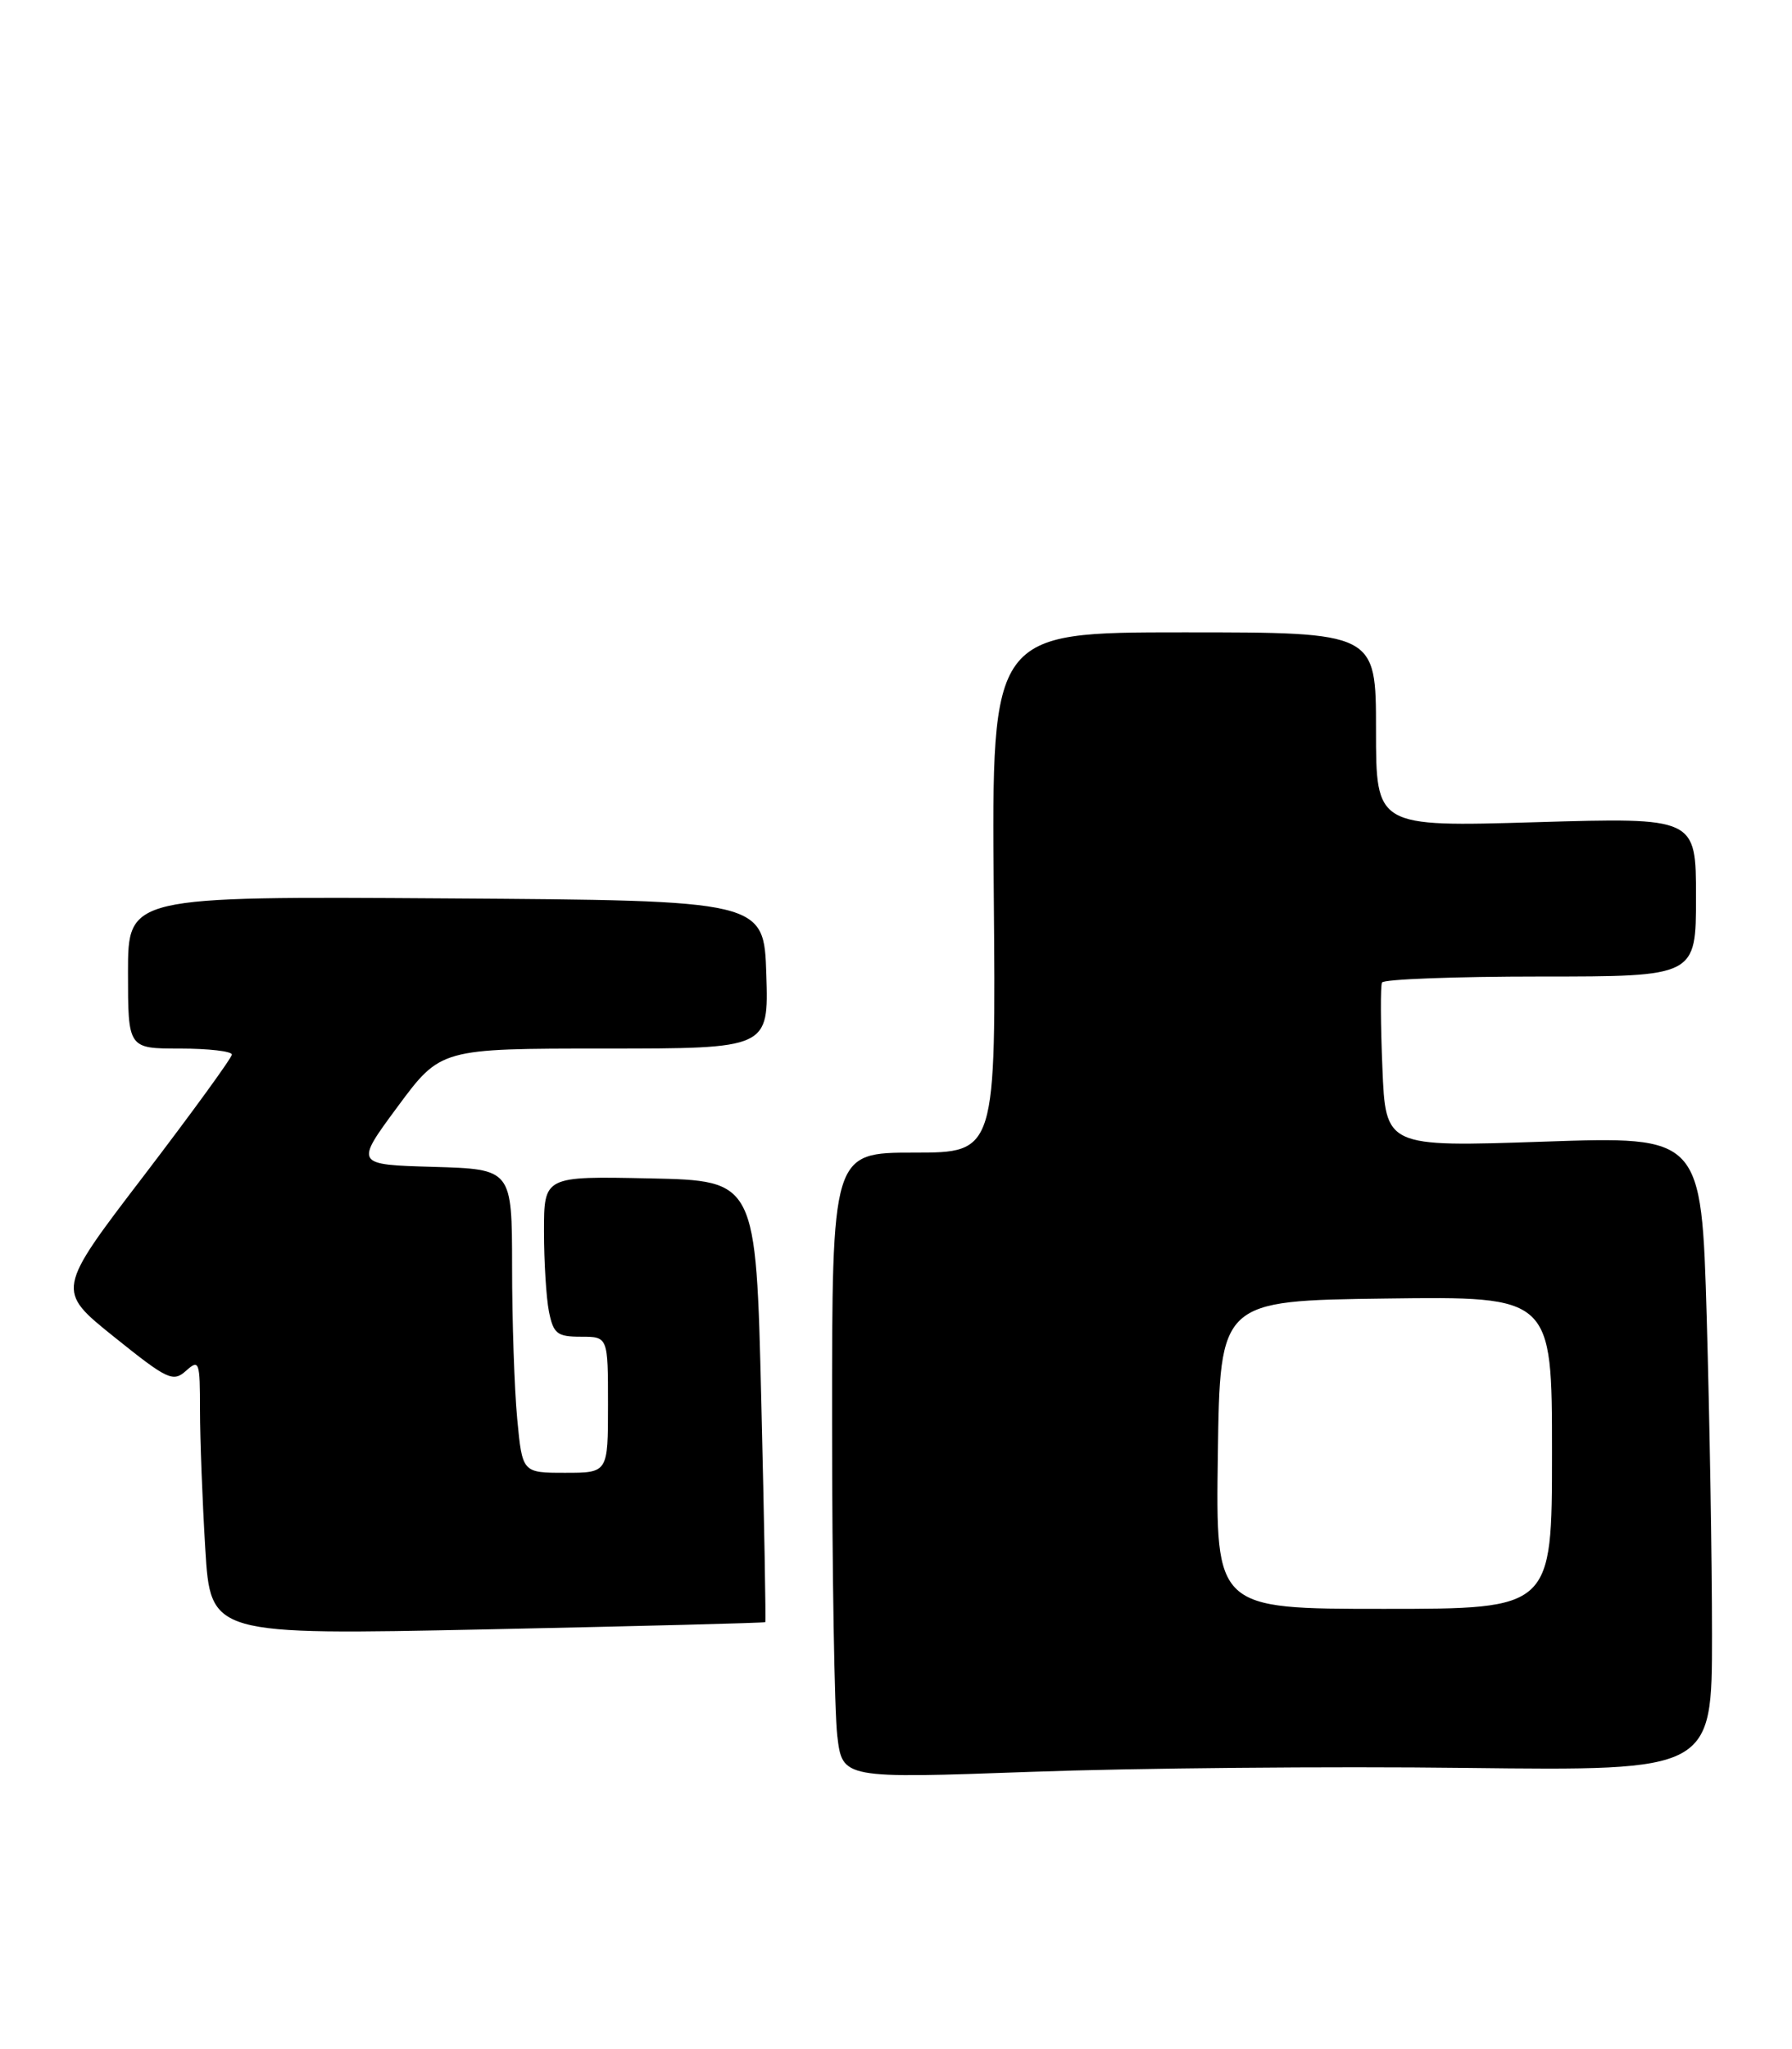 <?xml version="1.0" encoding="UTF-8" standalone="no"?>
<!DOCTYPE svg PUBLIC "-//W3C//DTD SVG 1.1//EN" "http://www.w3.org/Graphics/SVG/1.1/DTD/svg11.dtd" >
<svg xmlns="http://www.w3.org/2000/svg" xmlns:xlink="http://www.w3.org/1999/xlink" version="1.1" viewBox="0 0 224 256">
 <g >
 <path fill="currentColor"
d=" M 183.25 220.87 C 214.00 221.23 214.00 221.23 214.00 204.28 C 214.00 194.95 213.70 177.11 213.34 164.63 C 212.68 141.95 212.68 141.95 192.94 142.63 C 173.20 143.30 173.20 143.30 172.80 133.40 C 172.57 127.96 172.55 123.16 172.75 122.75 C 172.95 122.34 181.87 122.00 192.56 122.00 C 212.00 122.00 212.00 122.00 212.00 112.07 C 212.00 102.13 212.00 102.13 192.00 102.72 C 172.00 103.31 172.00 103.31 172.00 91.16 C 172.00 79.00 172.00 79.00 147.97 79.00 C 123.95 79.00 123.95 79.00 124.22 111.50 C 124.50 144.00 124.50 144.00 114.25 144.00 C 104.00 144.00 104.00 144.00 104.01 177.75 C 104.01 196.31 104.31 213.91 104.66 216.86 C 105.30 222.21 105.30 222.21 128.90 221.36 C 141.88 220.89 166.34 220.66 183.25 220.87 Z  M 95.66 202.66 C 95.75 202.57 95.53 190.12 95.16 175.00 C 94.50 147.50 94.50 147.50 81.25 147.22 C 68.00 146.94 68.00 146.94 68.00 153.85 C 68.00 157.64 68.28 162.16 68.62 163.87 C 69.18 166.63 69.64 167.00 72.62 167.00 C 76.00 167.00 76.00 167.00 76.00 175.50 C 76.00 184.00 76.00 184.00 70.64 184.00 C 65.29 184.00 65.29 184.00 64.65 177.25 C 64.30 173.54 64.01 165.00 64.01 158.28 C 64.00 146.07 64.00 146.07 54.17 145.78 C 44.35 145.50 44.35 145.50 49.71 138.25 C 55.08 131.00 55.08 131.00 75.58 131.00 C 96.08 131.00 96.08 131.00 95.79 121.75 C 95.50 112.50 95.50 112.50 55.75 112.24 C 16.00 111.98 16.00 111.98 16.00 121.49 C 16.00 131.00 16.00 131.00 22.50 131.00 C 26.08 131.00 28.99 131.34 28.98 131.75 C 28.98 132.16 24.03 138.96 18.00 146.86 C 7.02 161.21 7.02 161.21 14.26 167.02 C 20.95 172.39 21.63 172.71 23.25 171.26 C 24.90 169.78 25.00 170.07 25.00 176.19 C 25.00 179.76 25.30 187.55 25.66 193.49 C 26.32 204.28 26.32 204.28 60.91 203.56 C 79.93 203.16 95.57 202.76 95.66 202.66 Z  M 152.23 181.75 C 152.50 162.50 152.50 162.50 173.25 162.23 C 194.00 161.96 194.00 161.96 194.00 181.48 C 194.00 201.00 194.00 201.00 172.98 201.00 C 151.96 201.00 151.96 201.00 152.23 181.75 Z "/>
</g>
</svg>
